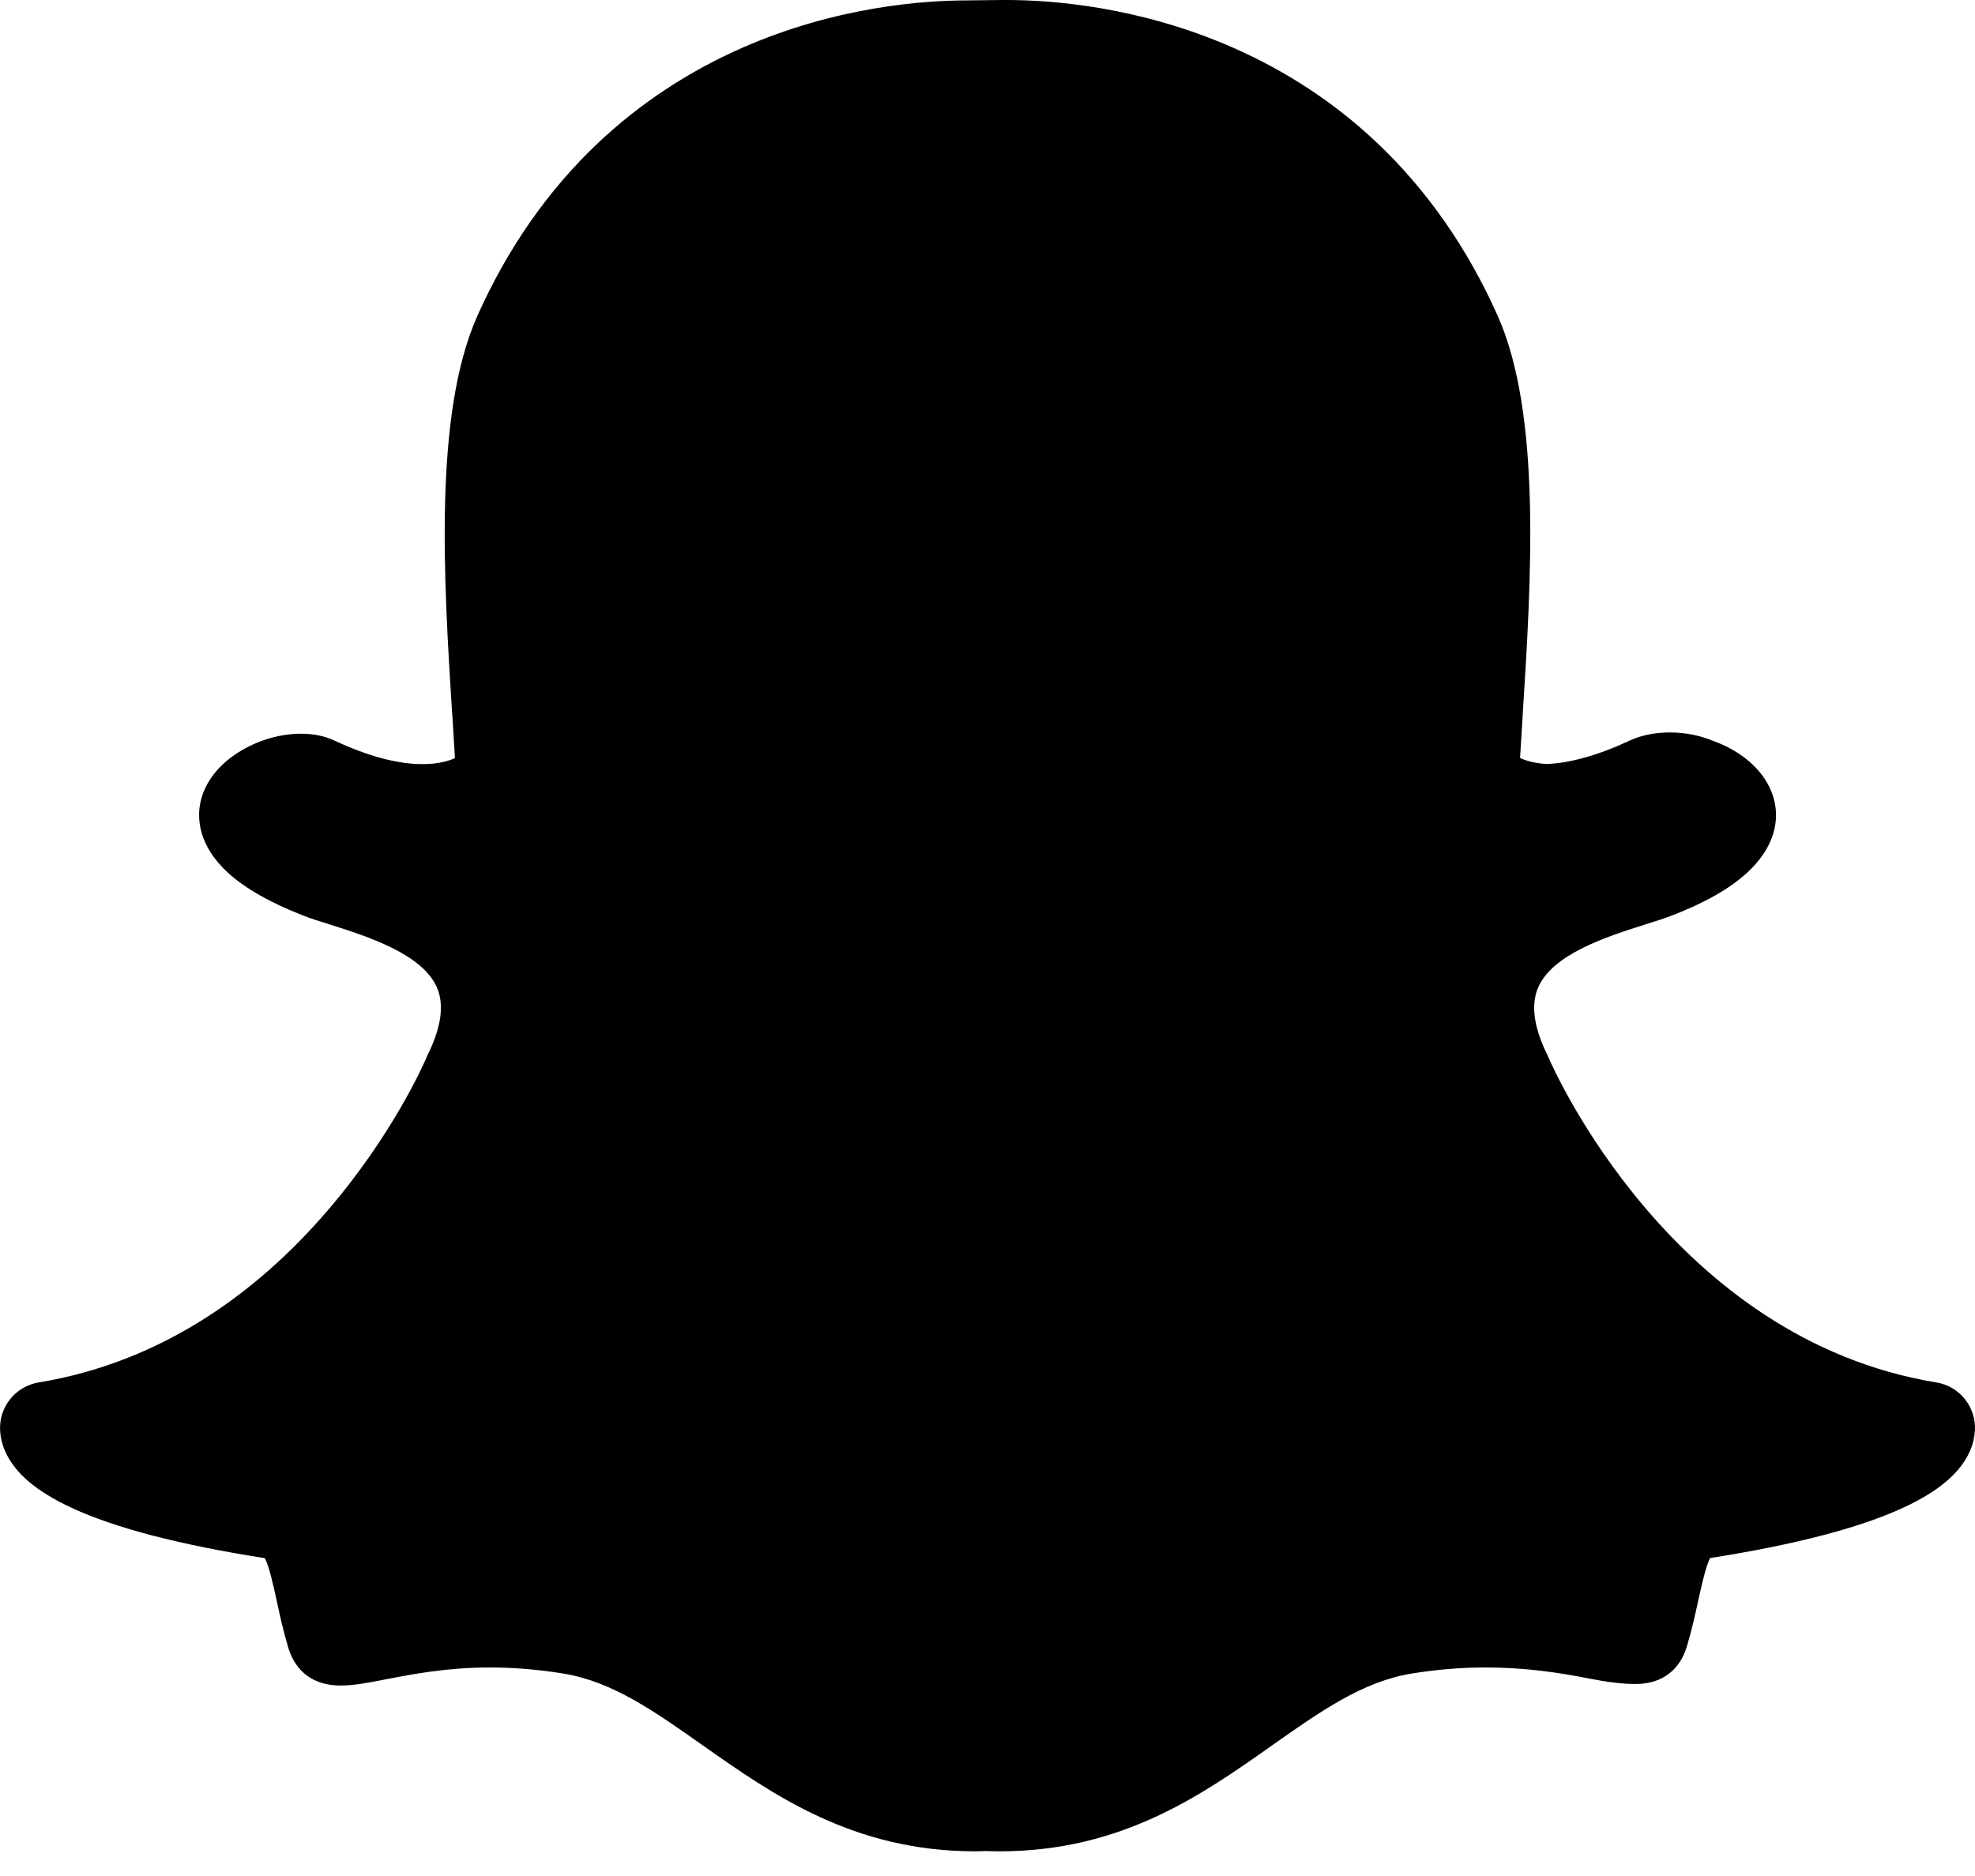 <svg width="20" height="19" viewBox="0 0 20 19" fill="none" xmlns="http://www.w3.org/2000/svg">
<path fill-rule="evenodd" clip-rule="evenodd" d="M10.192 2.93025e-09H10.191C10.174 2.93025e-09 10.158 -3.21321e-06 10.143 0C10.019 0.001 9.817 0.003 9.799 0.004C9.355 0.004 8.466 0.066 7.512 0.486C6.967 0.726 6.476 1.051 6.054 1.45C5.55 1.927 5.14 2.515 4.835 3.197C4.388 4.196 4.494 5.88 4.579 7.232L4.58 7.234C4.589 7.379 4.598 7.53 4.607 7.678C4.542 7.708 4.435 7.739 4.279 7.739C4.026 7.739 3.727 7.659 3.388 7.501C3.288 7.454 3.174 7.431 3.049 7.431C2.847 7.431 2.634 7.49 2.45 7.598C2.217 7.734 2.067 7.926 2.027 8.139C2 8.28 2.001 8.559 2.311 8.841C2.482 8.997 2.733 9.14 3.056 9.267C3.141 9.301 3.242 9.333 3.349 9.366C3.719 9.484 4.279 9.661 4.426 10.004C4.5 10.178 4.468 10.407 4.331 10.683C4.328 10.691 4.324 10.698 4.321 10.706C4.287 10.786 3.968 11.505 3.314 12.264C2.943 12.696 2.534 13.057 2.099 13.337C1.568 13.679 0.994 13.902 0.393 14.001C0.156 14.04 -0.012 14.25 0.001 14.488C0.005 14.557 0.021 14.626 0.049 14.692C0.049 14.692 0.049 14.693 0.05 14.693C0.145 14.916 0.367 15.105 0.727 15.272C1.167 15.476 1.825 15.647 2.682 15.781C2.726 15.863 2.771 16.07 2.802 16.211C2.834 16.362 2.868 16.516 2.917 16.68C2.969 16.858 3.105 17.071 3.453 17.071C3.585 17.071 3.737 17.041 3.913 17.007C4.171 16.957 4.523 16.888 4.962 16.888C5.206 16.888 5.459 16.909 5.713 16.951C6.203 17.033 6.625 17.33 7.114 17.675C7.83 18.179 8.64 18.75 9.877 18.75C9.911 18.75 9.945 18.749 9.978 18.747C10.019 18.748 10.07 18.75 10.123 18.75C11.361 18.75 12.171 18.179 12.885 17.675L12.886 17.674C13.375 17.33 13.797 17.033 14.287 16.951C14.541 16.909 14.794 16.888 15.038 16.888C15.458 16.888 15.79 16.941 16.087 16.999C16.281 17.037 16.431 17.055 16.547 17.055L16.558 17.055H16.57C16.825 17.055 17.012 16.916 17.083 16.672C17.131 16.511 17.165 16.36 17.198 16.207C17.227 16.075 17.274 15.863 17.317 15.78C18.175 15.645 18.833 15.474 19.273 15.27C19.633 15.104 19.854 14.915 19.95 14.693C19.979 14.627 19.995 14.558 19.999 14.488C20.013 14.25 19.844 14.039 19.607 14.001C16.934 13.561 15.729 10.822 15.679 10.706C15.676 10.698 15.672 10.69 15.669 10.683C15.532 10.406 15.501 10.178 15.575 10.004C15.72 9.661 16.281 9.483 16.651 9.366C16.759 9.332 16.86 9.3 16.944 9.267C17.309 9.124 17.57 8.968 17.741 8.791C17.947 8.58 17.987 8.378 17.985 8.245C17.978 7.925 17.733 7.641 17.342 7.501C17.21 7.447 17.06 7.418 16.907 7.418C16.803 7.418 16.648 7.433 16.502 7.501C16.19 7.647 15.909 7.726 15.669 7.738C15.541 7.731 15.451 7.704 15.393 7.677C15.4 7.552 15.409 7.424 15.417 7.29L15.42 7.233C15.506 5.88 15.612 4.195 15.165 3.195C14.859 2.51 14.447 1.921 13.942 1.444C13.518 1.043 13.026 0.719 12.478 0.479C11.525 0.062 10.637 2.93025e-09 10.192 2.93025e-09Z" fill="black"></path>
</svg>
